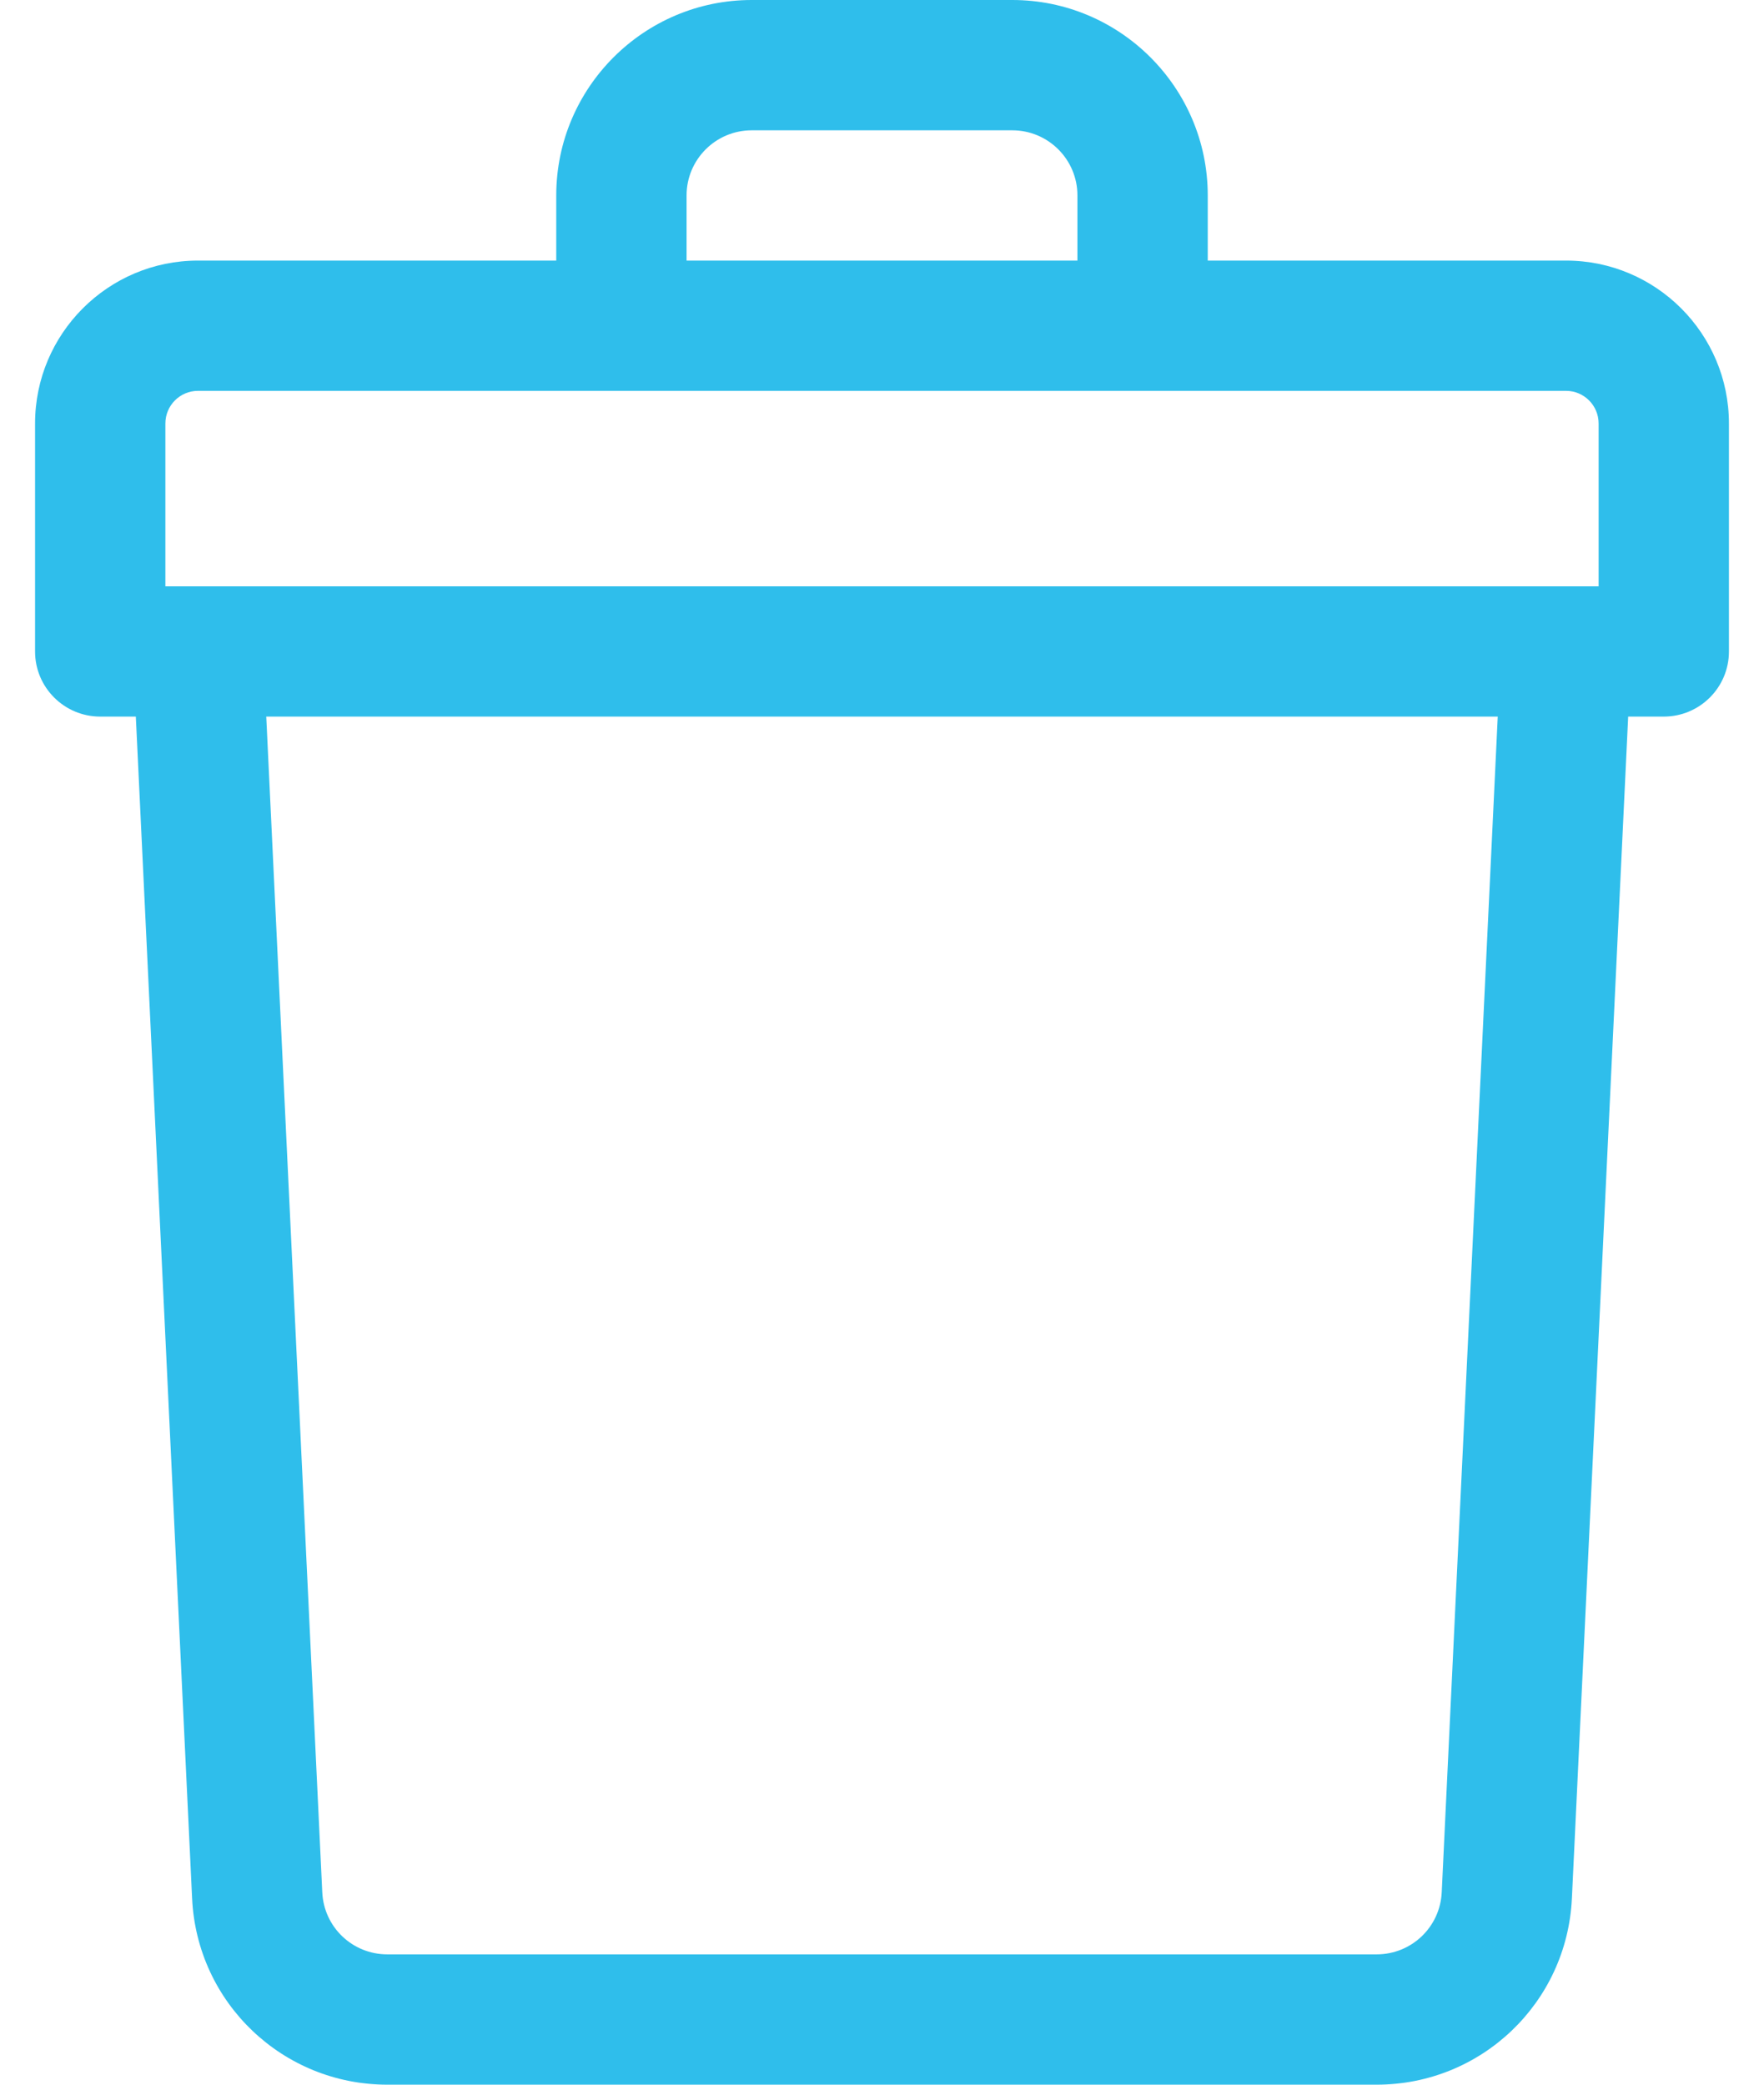 <svg width="33" height="39" viewBox="0 0 33 39" fill="none" xmlns="http://www.w3.org/2000/svg">
<path d="M29.297 4.875H22.594V3.656C22.594 1.64 20.953 0 18.938 0H14.062C12.046 0 10.406 1.64 10.406 3.656V4.875H3.703C2.023 4.875 0.656 6.242 0.656 7.922V12.188C0.656 12.861 1.202 13.406 1.875 13.406H2.541L3.594 35.518C3.687 37.47 5.291 39 7.246 39H25.754C27.709 39 29.313 37.47 29.406 35.518L30.459 13.406H31.125C31.798 13.406 32.344 12.861 32.344 12.188V7.922C32.344 6.242 30.977 4.875 29.297 4.875ZM12.844 3.656C12.844 2.984 13.39 2.438 14.062 2.438H18.938C19.61 2.438 20.156 2.984 20.156 3.656V4.875H12.844V3.656ZM3.094 7.922C3.094 7.586 3.367 7.312 3.703 7.312H29.297C29.633 7.312 29.906 7.586 29.906 7.922V10.969C29.531 10.969 4.65 10.969 3.094 10.969V7.922ZM26.971 35.402C26.94 36.053 26.405 36.562 25.754 36.562H7.246C6.594 36.562 6.06 36.053 6.029 35.402L4.981 13.406H28.019L26.971 35.402Z" fill="#2FBEEB"/>
</svg>

